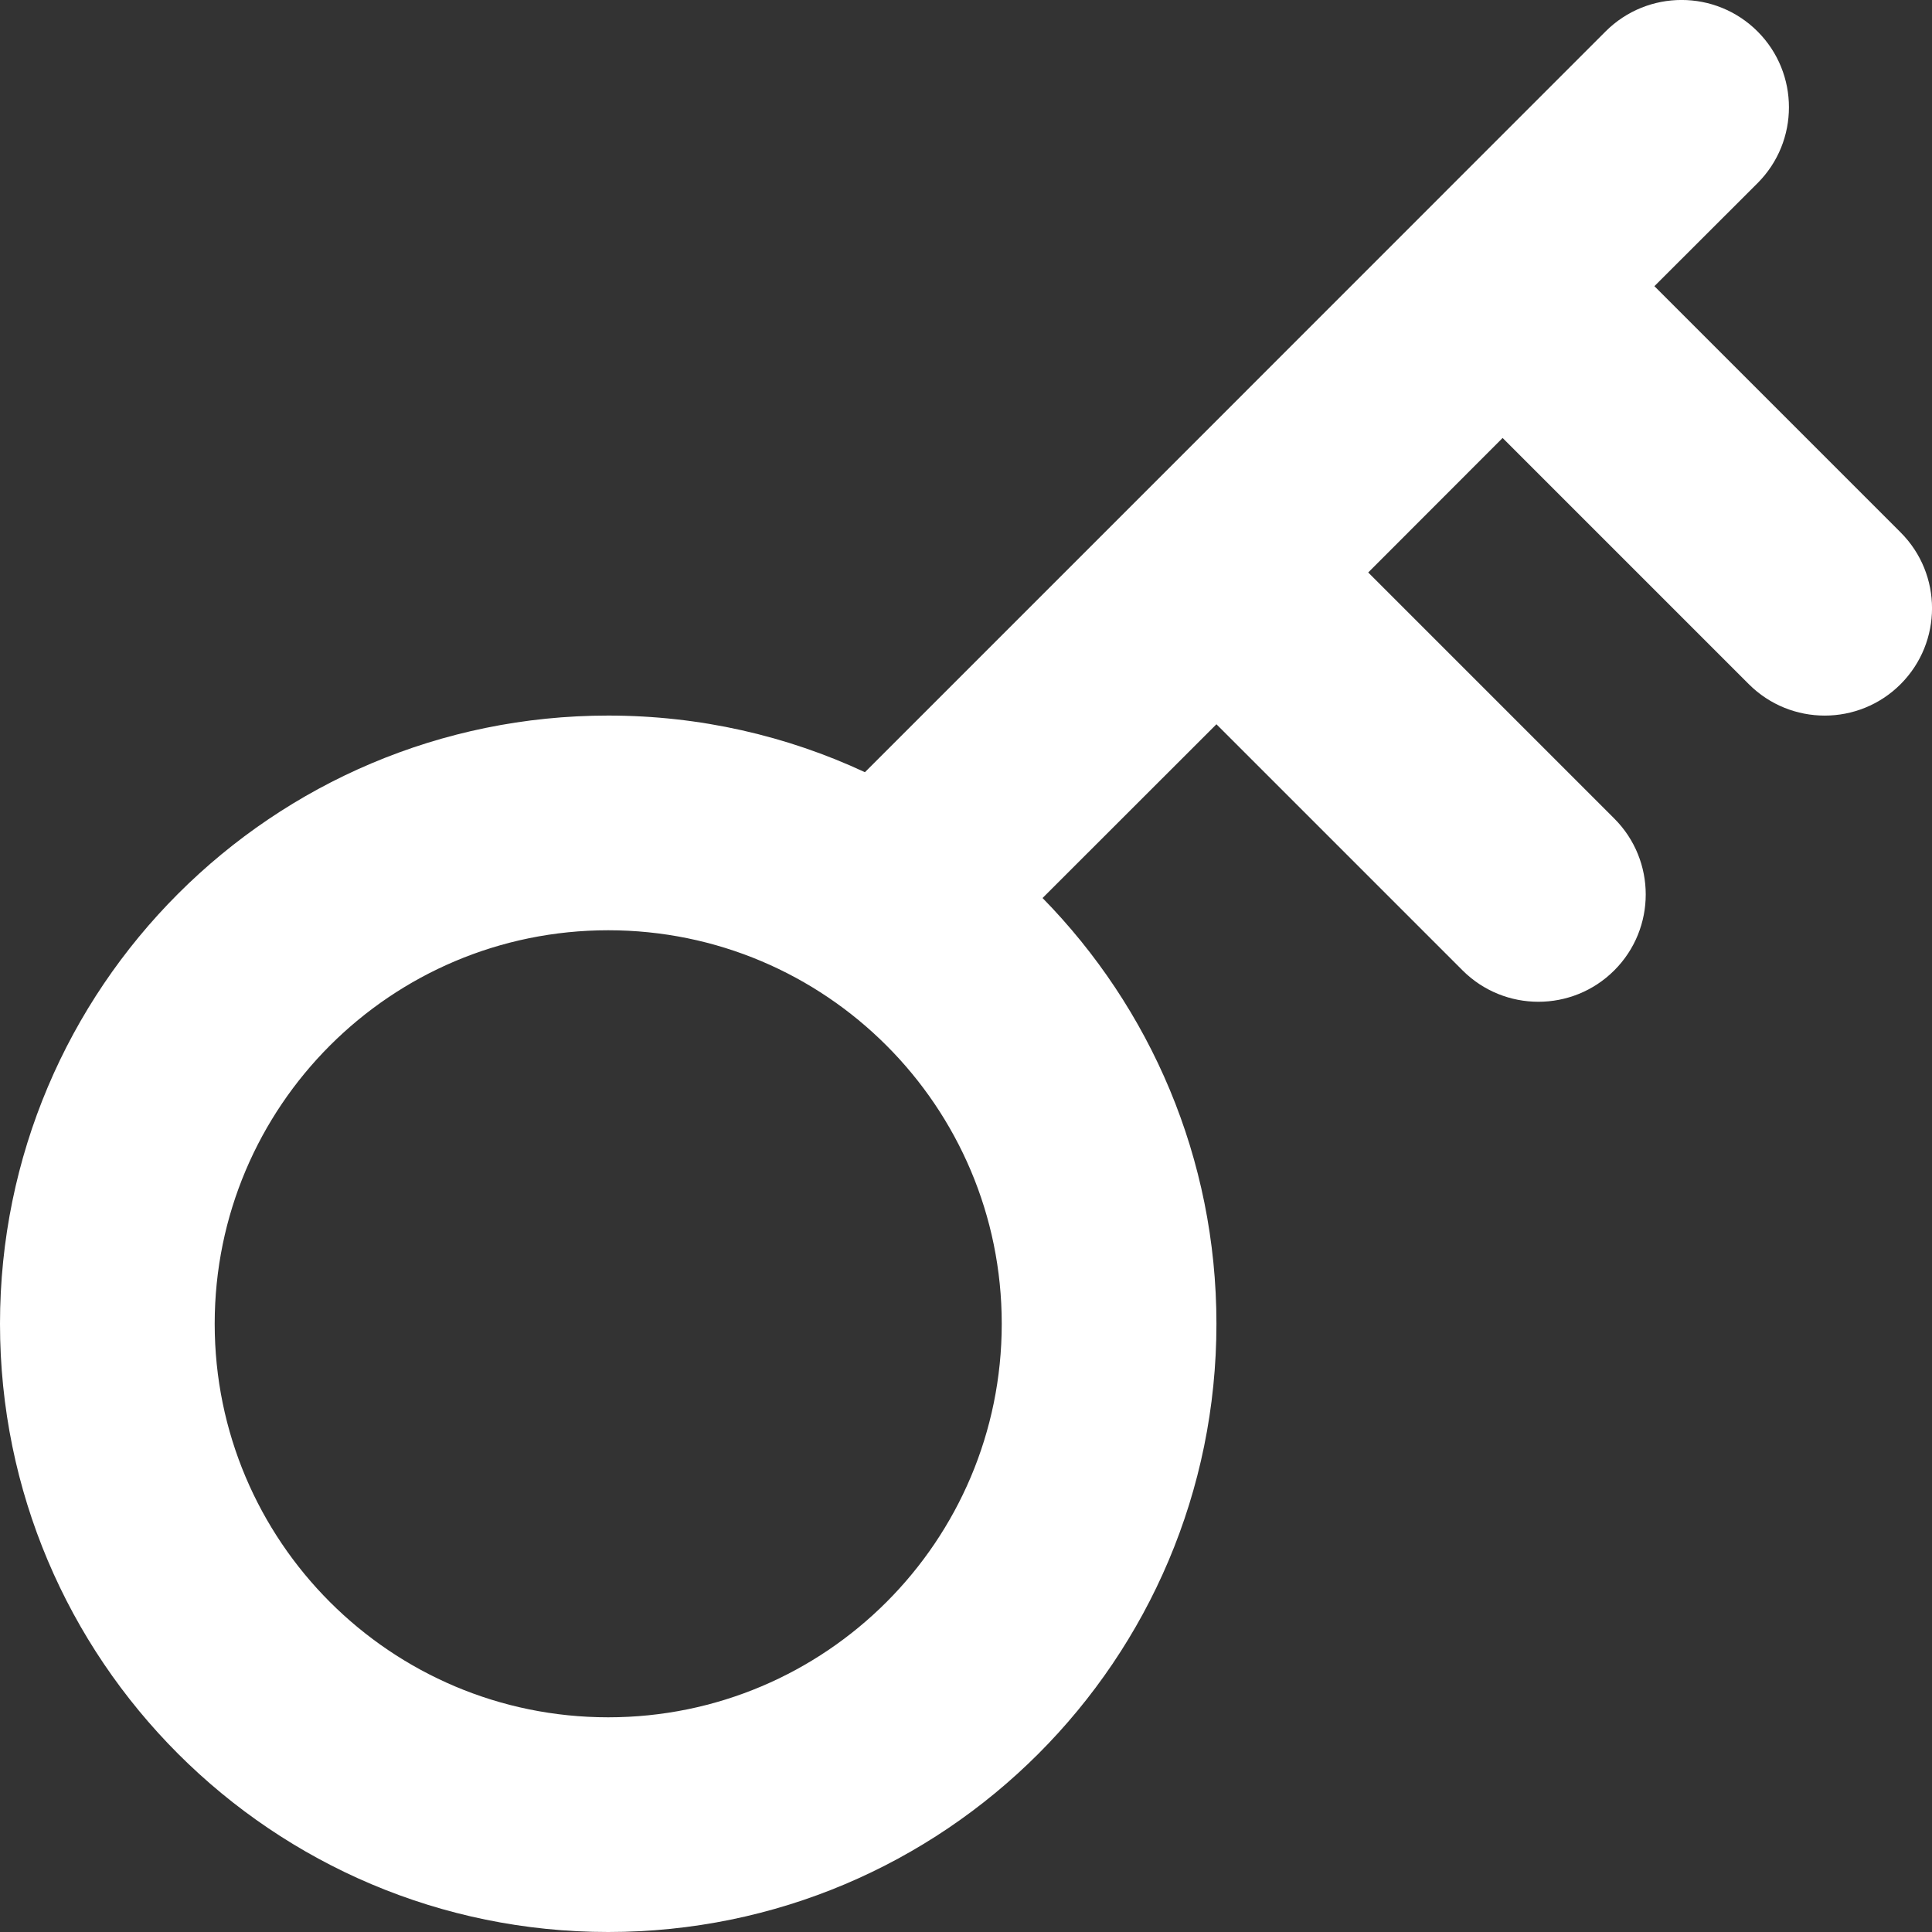 <svg width="16" height="16" viewBox="0 0 16 16" fill="none" xmlns="http://www.w3.org/2000/svg">
<rect x="0" y="0" width="16" height="16" fill="#333333" stroke="none"/>
<path fill-rule="evenodd" clip-rule="evenodd" d="M14.555 0.26C14.902 0.607 14.902 1.17 14.555 1.517L13.701 2.37L15.74 4.409C16.087 4.756 16.087 5.318 15.74 5.666C15.393 6.013 14.83 6.013 14.483 5.666L12.444 3.627L11.331 4.741L13.369 6.779C13.716 7.126 13.716 7.689 13.369 8.036C13.022 8.383 12.459 8.383 12.112 8.036L10.074 5.998L8.634 7.437C9.525 8.346 10.074 9.59 10.074 10.963C10.074 13.745 7.819 16 5.037 16C2.255 16 0 13.745 0 10.963C0 8.181 2.255 5.926 5.037 5.926C5.797 5.926 6.517 6.094 7.163 6.395L9.445 4.113L13.297 0.26C13.645 -0.087 14.207 -0.087 14.555 0.26ZM5.037 7.704C3.237 7.704 1.778 9.163 1.778 10.963C1.778 12.763 3.237 14.222 5.037 14.222C6.837 14.222 8.296 12.763 8.296 10.963C8.296 9.163 6.837 7.704 5.037 7.704Z" fill="white"/>
</svg>
